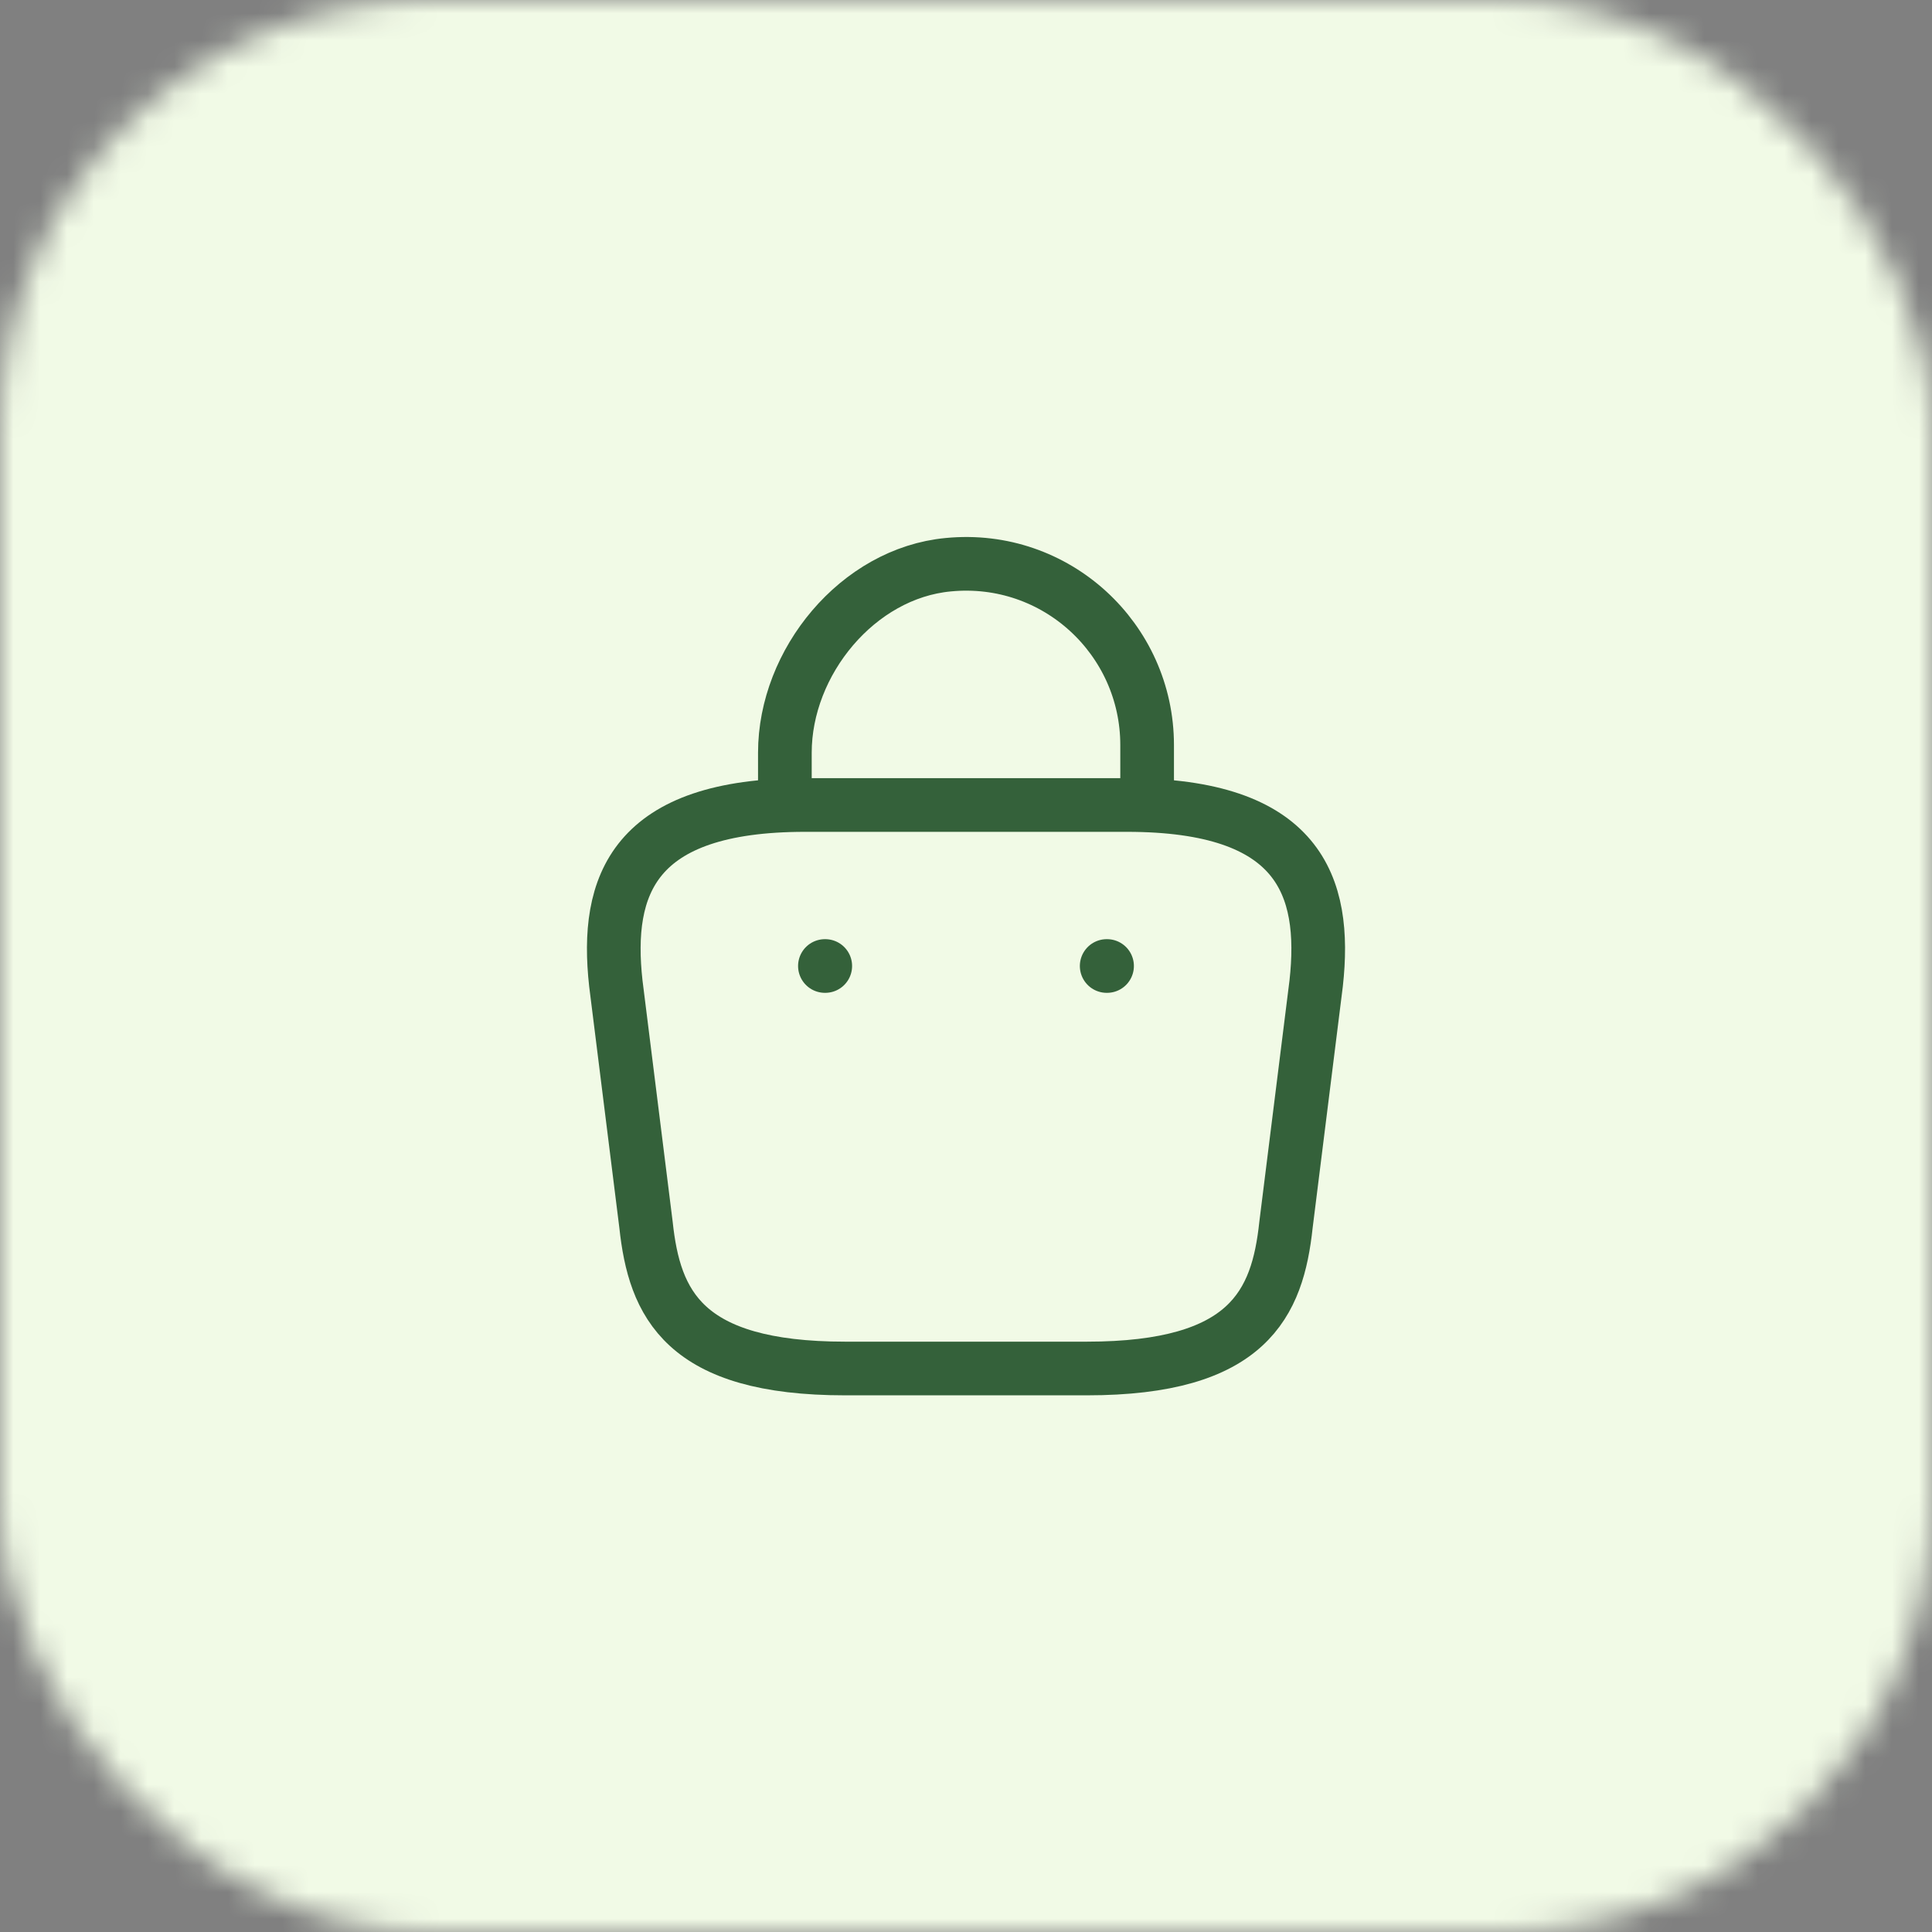 <svg width="72" height="72" viewBox="0 0 72 72" fill="none" xmlns="http://www.w3.org/2000/svg">
<rect x="0" y="0" width="72" height="72" fill="#808080" stroke="none"/>
<mask id="mask0_1_375" style="mask-type:alpha" maskUnits="userSpaceOnUse" x="0" y="0" width="72" height="72">
<rect width="72" height="72" rx="16" fill="#D9D9D9"/>
</mask>
<g mask="url(#mask0_1_375)">
<rect width="72" height="72" fill="#F1FAE6"/>
<path d="M29.25 29.505V28.05C29.25 24.675 31.965 21.36 35.34 21.045C39.36 20.655 42.75 23.82 42.75 27.765V29.835" stroke="#34613A" stroke-width="2" stroke-miterlimit="10" stroke-linecap="round" stroke-linejoin="round"/>
<path d="M31.5 51H40.5C46.53 51 47.61 48.585 47.925 45.645L49.05 36.645C49.455 32.985 48.405 30 42 30H30C23.595 30 22.545 32.985 22.95 36.645L24.075 45.645C24.39 48.585 25.47 51 31.5 51Z" stroke="#34613A" stroke-width="2" stroke-miterlimit="10" stroke-linecap="round" stroke-linejoin="round"/>
<path d="M41.243 36H41.257" stroke="#34613A" stroke-width="2" stroke-linecap="round" stroke-linejoin="round"/>
<path d="M30.742 36H30.755" stroke="#34613A" stroke-width="2" stroke-linecap="round" stroke-linejoin="round"/>
</g>
</svg>
